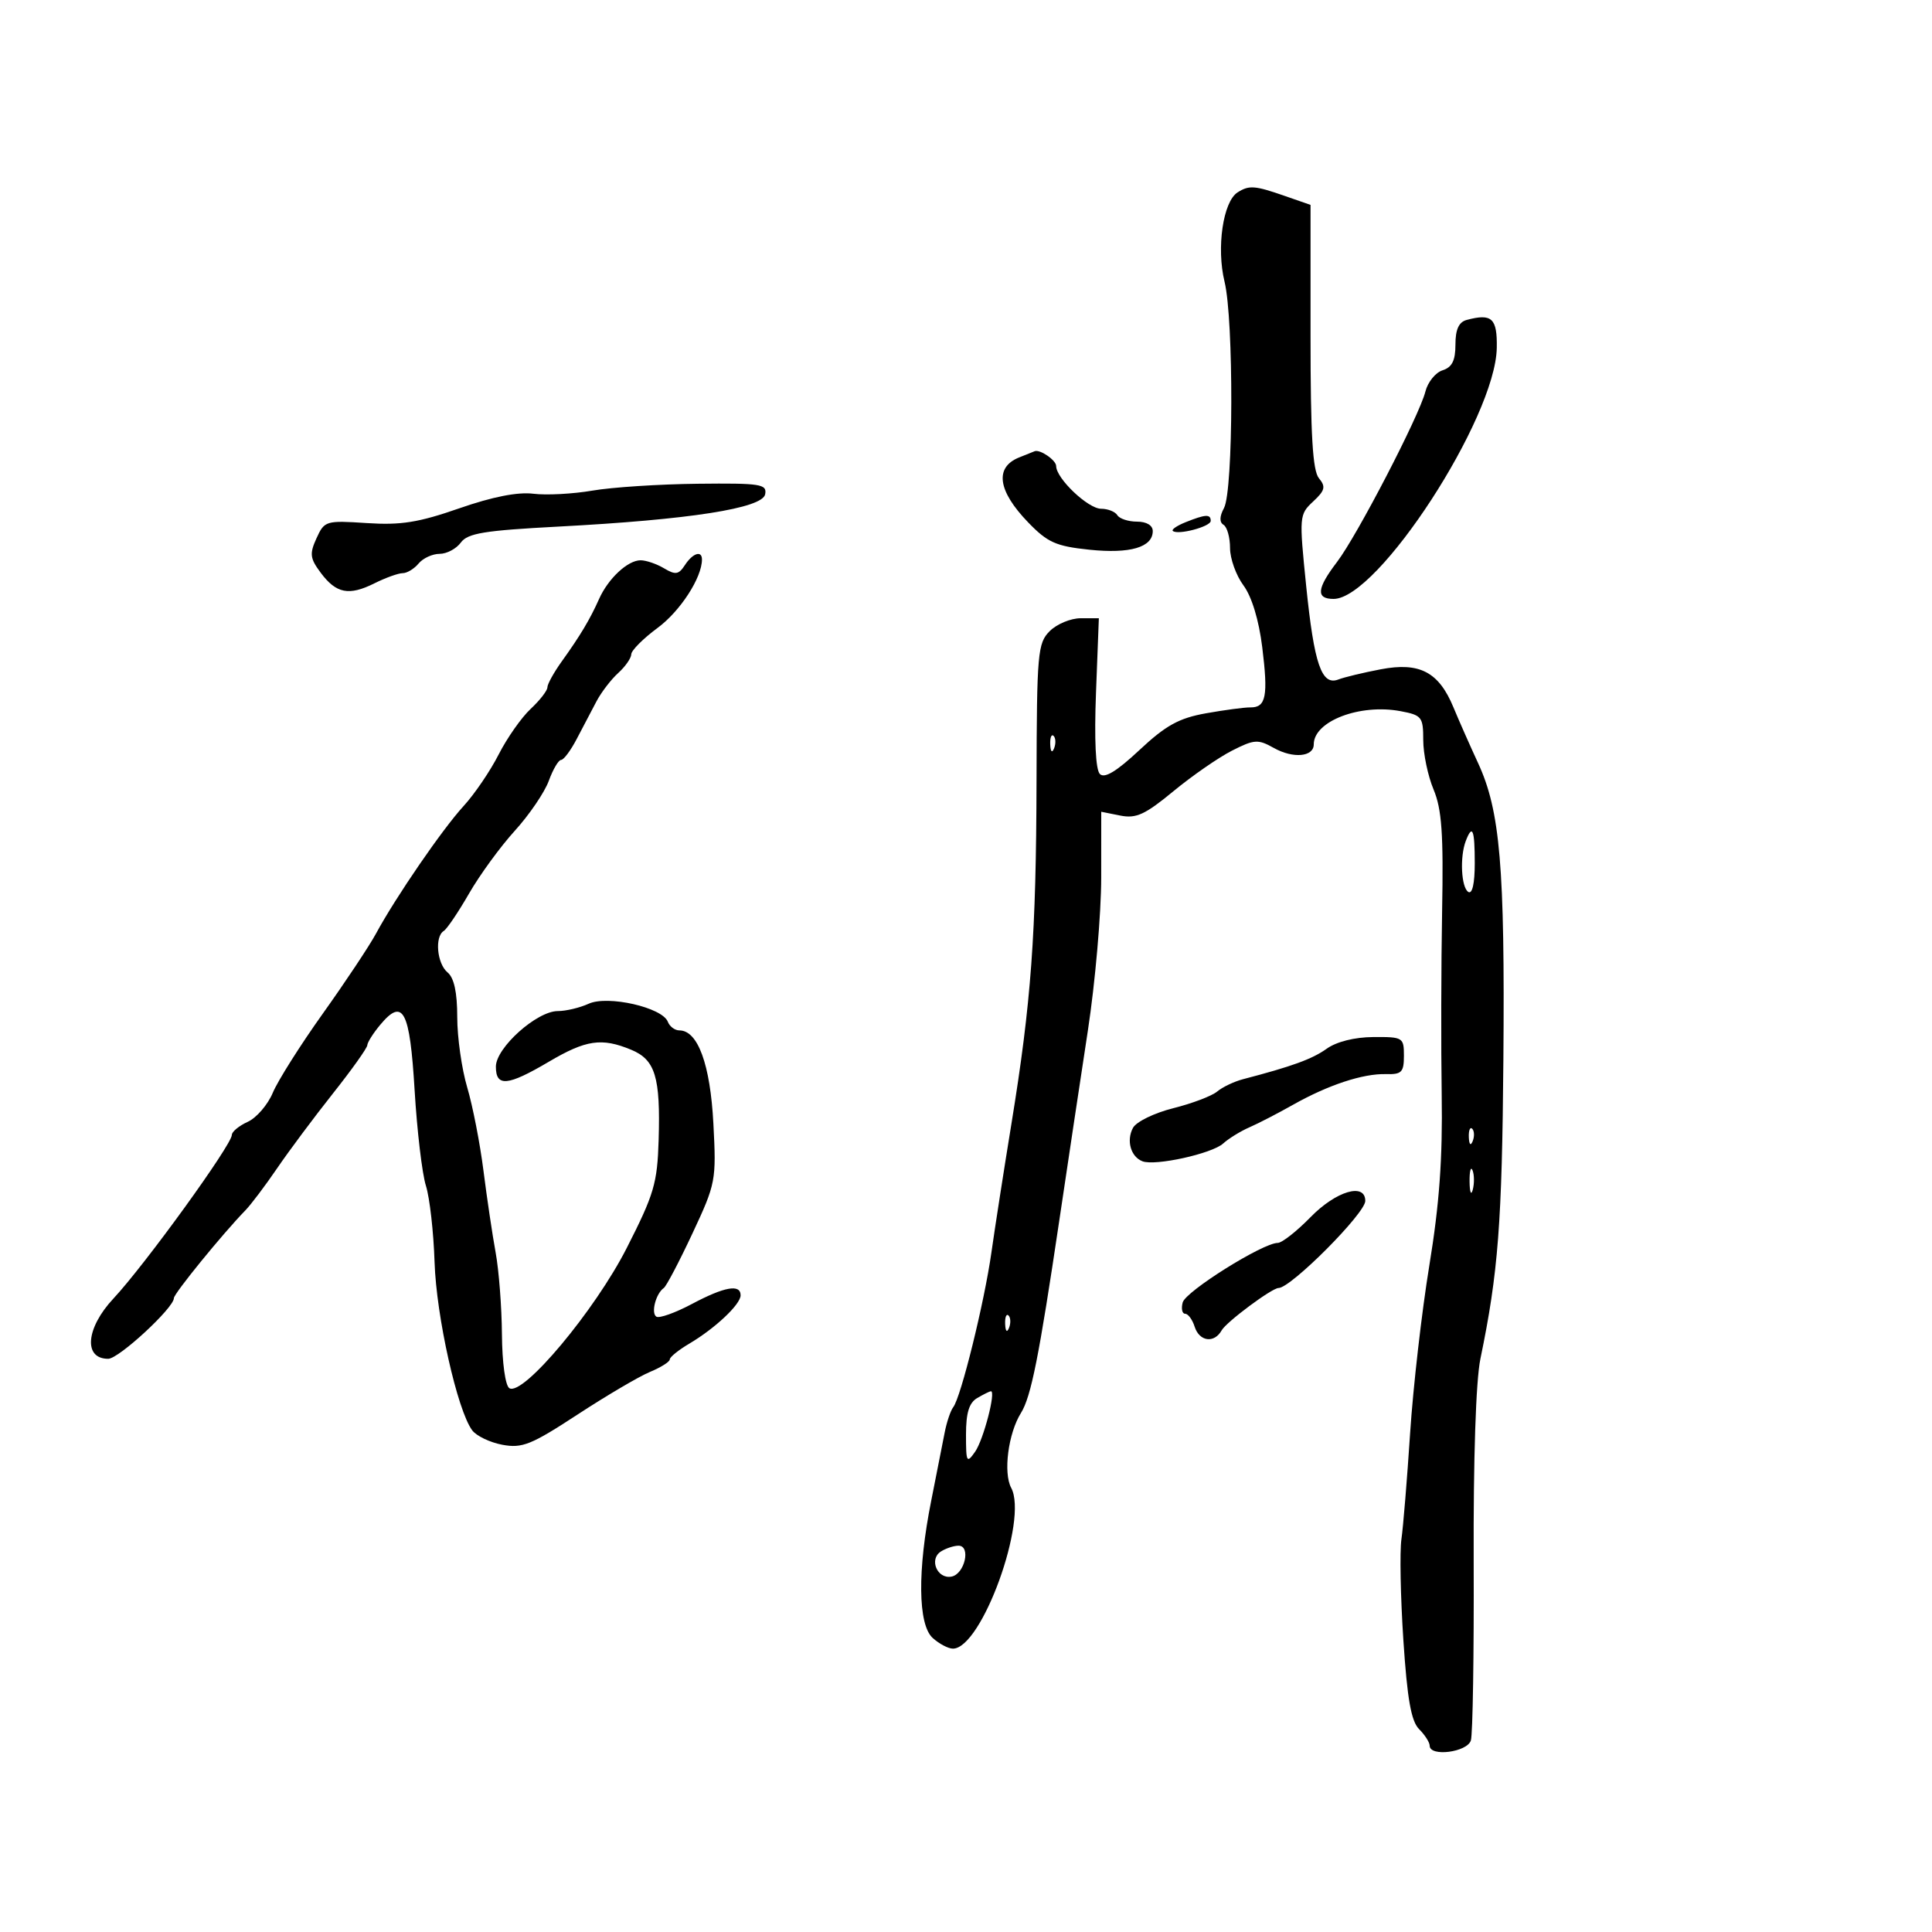 <svg xmlns="http://www.w3.org/2000/svg" width="300" height="300" viewBox="0 0 300 300" version="1.1">
	<path d="M 192.176 29.870 C 189.914 31.304, 188.865 38.481, 190.148 43.748 C 191.588 49.660, 191.525 76.151, 190.064 78.880 C 189.356 80.203, 189.333 81.088, 189.997 81.498 C 190.549 81.839, 191 83.460, 191 85.100 C 191 86.739, 191.935 89.346, 193.079 90.892 C 194.372 92.641, 195.475 96.265, 195.998 100.481 C 196.940 108.083, 196.591 109.872, 194.169 109.844 C 193.251 109.833, 190.145 110.246, 187.266 110.760 C 183.059 111.513, 181.032 112.632, 176.933 116.465 C 173.385 119.785, 171.517 120.917, 170.789 120.189 C 170.128 119.528, 169.906 114.884, 170.186 107.571 L 170.629 96 167.814 96 C 166.266 96, 164.100 96.900, 163 98 C 161.129 99.871, 160.997 101.369, 160.951 121.250 C 160.897 145.109, 160.126 155.642, 157.054 174.500 C 155.889 181.650, 154.489 190.650, 153.944 194.500 C 152.845 202.258, 149.221 216.942, 148.021 218.500 C 147.598 219.050, 146.993 220.850, 146.678 222.500 C 146.362 224.150, 145.430 228.875, 144.605 233 C 142.441 243.823, 142.529 252.264, 144.829 254.345 C 145.835 255.255, 147.247 256, 147.968 256 C 152.431 256, 159.679 236.006, 157.018 231.034 C 155.761 228.686, 156.559 222.566, 158.533 219.407 C 160.105 216.891, 161.345 210.662, 164.489 189.500 C 165.796 180.700, 167.794 167.425, 168.928 160 C 170.063 152.575, 170.993 141.899, 170.995 136.275 L 171 126.050 173.955 126.641 C 176.417 127.133, 177.792 126.504, 182.205 122.863 C 185.117 120.460, 189.211 117.624, 191.301 116.562 C 194.770 114.799, 195.339 114.762, 197.801 116.142 C 200.804 117.824, 204 117.535, 204 115.582 C 204 111.985, 211.159 109.244, 217.465 110.427 C 220.781 111.050, 221 111.328, 221 114.923 C 221 117.031, 221.721 120.482, 222.603 122.592 C 223.882 125.654, 224.151 129.466, 223.931 141.465 C 223.780 149.734, 223.751 162.575, 223.867 170 C 224.020 179.878, 223.505 186.988, 221.946 196.500 C 220.774 203.650, 219.433 215.350, 218.965 222.500 C 218.498 229.650, 217.889 237.075, 217.613 239 C 217.336 240.925, 217.472 247.981, 217.914 254.680 C 218.519 263.846, 219.124 267.267, 220.359 268.502 C 221.261 269.404, 222 270.561, 222 271.071 C 222 272.840, 227.838 272.090, 228.397 270.250 C 228.690 269.287, 228.886 256.800, 228.832 242.500 C 228.772 226.510, 229.174 214.383, 229.875 211 C 232.643 197.659, 233.240 189.884, 233.444 164.500 C 233.686 134.591, 232.944 125.905, 229.520 118.500 C 228.248 115.750, 226.523 111.848, 225.687 109.828 C 223.416 104.342, 220.432 102.779, 214.417 103.925 C 211.713 104.440, 208.747 105.153, 207.827 105.508 C 205.217 106.517, 204.062 103.165, 202.822 90.982 C 201.721 80.168, 201.744 79.887, 203.899 77.879 C 205.752 76.153, 205.895 75.578, 204.801 74.258 C 203.827 73.082, 203.500 67.555, 203.500 52.252 L 203.500 31.817 199.500 30.424 C 194.843 28.801, 193.966 28.735, 192.176 29.870 M 227.750 49.679 C 226.523 50.007, 226 51.151, 226 53.506 C 226 55.986, 225.477 57.031, 224.002 57.499 C 222.904 57.848, 221.703 59.334, 221.335 60.802 C 220.394 64.552, 210.744 83.158, 207.608 87.269 C 204.458 91.399, 204.310 93, 207.078 93 C 213.970 93, 232.222 64.931, 232.419 54.029 C 232.503 49.412, 231.666 48.632, 227.750 49.679 M 158.250 71.031 C 154.412 72.574, 154.918 76.213, 159.651 81.115 C 162.668 84.239, 163.958 84.815, 169.150 85.358 C 175.477 86.019, 179 84.985, 179 82.465 C 179 81.578, 178.036 81, 176.559 81 C 175.216 81, 173.840 80.550, 173.500 80 C 173.160 79.450, 172.027 79, 170.981 79 C 168.955 79, 164 74.293, 164 72.367 C 164 71.466, 161.512 69.746, 160.668 70.063 C 160.576 70.098, 159.488 70.534, 158.250 71.031 M 92 76.180 C 88.975 76.700, 84.844 76.920, 82.821 76.668 C 80.397 76.366, 76.472 77.138, 71.321 78.931 C 64.994 81.133, 62.250 81.571, 56.958 81.223 C 50.598 80.805, 50.380 80.871, 49.147 83.577 C 48.046 85.992, 48.132 86.700, 49.795 88.930 C 52.213 92.171, 54.176 92.557, 58.154 90.573 C 59.888 89.708, 61.858 89, 62.531 89 C 63.204 89, 64.315 88.325, 65 87.500 C 65.685 86.675, 67.153 86, 68.262 86 C 69.372 86, 70.855 85.213, 71.557 84.250 C 72.617 82.798, 75.194 82.376, 86.668 81.771 C 107.086 80.694, 118.401 78.927, 118.814 76.750 C 119.115 75.165, 118.126 75.011, 108.323 75.117 C 102.370 75.181, 95.025 75.660, 92 76.180 M 184.105 81.085 C 182.787 81.612, 181.887 82.219, 182.105 82.433 C 182.825 83.144, 188 81.784, 188 80.883 C 188 79.803, 187.207 79.844, 184.105 81.085 M 106.350 87.750 C 105.389 89.227, 104.885 89.305, 103.119 88.250 C 101.969 87.563, 100.327 87, 99.472 87 C 97.477 87, 94.440 89.831, 93.022 93.014 C 91.621 96.159, 90.093 98.716, 87.250 102.675 C 86.013 104.399, 85 106.223, 85 106.730 C 85 107.237, 83.830 108.742, 82.401 110.076 C 80.972 111.409, 78.736 114.594, 77.433 117.153 C 76.131 119.712, 73.683 123.312, 71.994 125.153 C 68.698 128.745, 61.450 139.300, 58.380 144.977 C 57.346 146.889, 53.637 152.468, 50.137 157.375 C 46.638 162.281, 43.138 167.819, 42.360 169.682 C 41.581 171.544, 39.832 173.575, 38.472 174.195 C 37.113 174.814, 36 175.731, 36 176.231 C 36 177.758, 22.502 196.409, 17.611 201.640 C 13.328 206.222, 12.917 211.010, 16.809 210.992 C 18.453 210.985, 27 203.086, 27 201.574 C 27 200.867, 34.551 191.596, 38.096 187.950 C 38.974 187.047, 41.197 184.101, 43.036 181.404 C 44.875 178.707, 48.770 173.487, 51.690 169.803 C 54.611 166.120, 57.015 162.745, 57.033 162.303 C 57.052 161.862, 57.951 160.439, 59.031 159.142 C 62.589 154.871, 63.638 156.860, 64.381 169.282 C 64.758 175.586, 65.547 182.264, 66.136 184.122 C 66.724 185.980, 67.329 191.325, 67.480 196 C 67.752 204.426, 71.008 218.975, 73.319 222.094 C 73.969 222.970, 76.076 223.982, 78.003 224.343 C 81.086 224.919, 82.484 224.357, 89.680 219.650 C 94.176 216.709, 99.237 213.730, 100.927 213.030 C 102.617 212.330, 104 211.459, 104 211.094 C 104 210.730, 105.362 209.627, 107.026 208.644 C 111.044 206.270, 115 202.545, 115 201.135 C 115 199.347, 112.494 199.794, 107.433 202.485 C 104.862 203.851, 102.383 204.737, 101.923 204.453 C 101.048 203.911, 101.835 200.861, 103.073 200 C 103.469 199.725, 105.470 195.913, 107.521 191.530 C 111.152 183.768, 111.237 183.322, 110.774 174.473 C 110.293 165.281, 108.366 160, 105.492 160 C 104.789 160, 103.982 159.395, 103.698 158.655 C 102.846 156.435, 94.377 154.507, 91.411 155.858 C 90.033 156.486, 87.875 157, 86.614 157 C 83.352 157, 77 162.700, 77 165.627 C 77 168.811, 78.820 168.644, 85.206 164.877 C 90.995 161.461, 93.425 161.105, 98.004 163.002 C 101.752 164.554, 102.568 167.231, 102.274 177 C 102.071 183.741, 101.569 185.440, 97.321 193.787 C 92.369 203.516, 81.198 216.859, 79.094 215.558 C 78.465 215.169, 77.975 211.616, 77.940 207.191 C 77.908 202.961, 77.468 197.250, 76.964 194.500 C 76.460 191.750, 75.608 186.025, 75.071 181.778 C 74.533 177.530, 73.398 171.711, 72.547 168.846 C 71.696 165.981, 71 161.074, 71 157.941 C 71 154.098, 70.512 151.840, 69.500 151 C 67.855 149.635, 67.468 145.447, 68.905 144.559 C 69.402 144.252, 71.168 141.637, 72.830 138.750 C 74.491 135.862, 77.691 131.475, 79.940 129 C 82.188 126.525, 84.562 123.037, 85.215 121.250 C 85.868 119.463, 86.728 118, 87.128 118 C 87.527 118, 88.618 116.537, 89.551 114.750 C 90.485 112.963, 91.865 110.335, 92.617 108.912 C 93.370 107.488, 94.888 105.506, 95.993 104.507 C 97.097 103.508, 98.011 102.197, 98.024 101.595 C 98.037 100.993, 99.876 99.150, 102.111 97.500 C 105.624 94.906, 109 89.701, 109 86.878 C 109 85.417, 107.561 85.891, 106.350 87.750 M 163.079 115.583 C 163.127 116.748, 163.364 116.985, 163.683 116.188 C 163.972 115.466, 163.936 114.603, 163.604 114.271 C 163.272 113.939, 163.036 114.529, 163.079 115.583 M 227.607 130.582 C 226.658 133.054, 226.895 137.817, 228 138.500 C 228.616 138.881, 229 137.177, 229 134.059 C 229 128.799, 228.638 127.895, 227.607 130.582 M 206 162.850 C 203.752 164.455, 200.658 165.582, 193 167.583 C 191.625 167.943, 189.825 168.802, 189 169.493 C 188.175 170.184, 185.103 171.350, 182.174 172.084 C 179.236 172.819, 176.434 174.188, 175.927 175.136 C 174.868 177.115, 175.584 179.626, 177.406 180.326 C 179.381 181.083, 188.183 179.144, 189.926 177.567 C 190.794 176.782, 192.628 175.650, 194.002 175.053 C 195.376 174.455, 198.425 172.880, 200.778 171.551 C 206.226 168.476, 211.649 166.686, 215.208 166.787 C 217.647 166.856, 218 166.496, 218 163.933 C 218 161.096, 217.844 161.001, 213.250 161.032 C 210.333 161.051, 207.535 161.753, 206 162.850 M 228.079 176.583 C 228.127 177.748, 228.364 177.985, 228.683 177.188 C 228.972 176.466, 228.936 175.603, 228.604 175.271 C 228.272 174.939, 228.036 175.529, 228.079 176.583 M 228.195 183.500 C 228.215 185.150, 228.439 185.704, 228.693 184.731 C 228.947 183.758, 228.930 182.408, 228.656 181.731 C 228.382 181.054, 228.175 181.850, 228.195 183.500 M 203.500 189 C 201.352 191.200, 199.058 193, 198.402 193 C 196.092 193, 184.098 200.516, 183.646 202.247 C 183.394 203.211, 183.565 204, 184.026 204 C 184.488 204, 185.151 204.900, 185.500 206 C 186.237 208.324, 188.543 208.638, 189.700 206.574 C 190.435 205.264, 197.507 200, 198.533 200 C 200.449 200, 212 188.405, 212 186.482 C 212 183.595, 207.467 184.937, 203.500 189 M 156.079 205.583 C 156.127 206.748, 156.364 206.985, 156.683 206.188 C 156.972 205.466, 156.936 204.603, 156.604 204.271 C 156.272 203.939, 156.036 204.529, 156.079 205.583 M 151.750 217.080 C 150.478 217.821, 150 219.377, 150 222.772 C 150 227.090, 150.108 227.291, 151.417 225.421 C 152.718 223.564, 154.697 215.960, 153.861 216.030 C 153.663 216.047, 152.713 216.519, 151.750 217.080 M 146.104 240.914 C 144.214 242.111, 145.531 245.236, 147.747 244.814 C 149.814 244.420, 150.804 239.992, 148.820 240.015 C 148.094 240.024, 146.872 240.428, 146.104 240.914" stroke="none" fill="black" fill-rule="evenodd"/>
</svg>